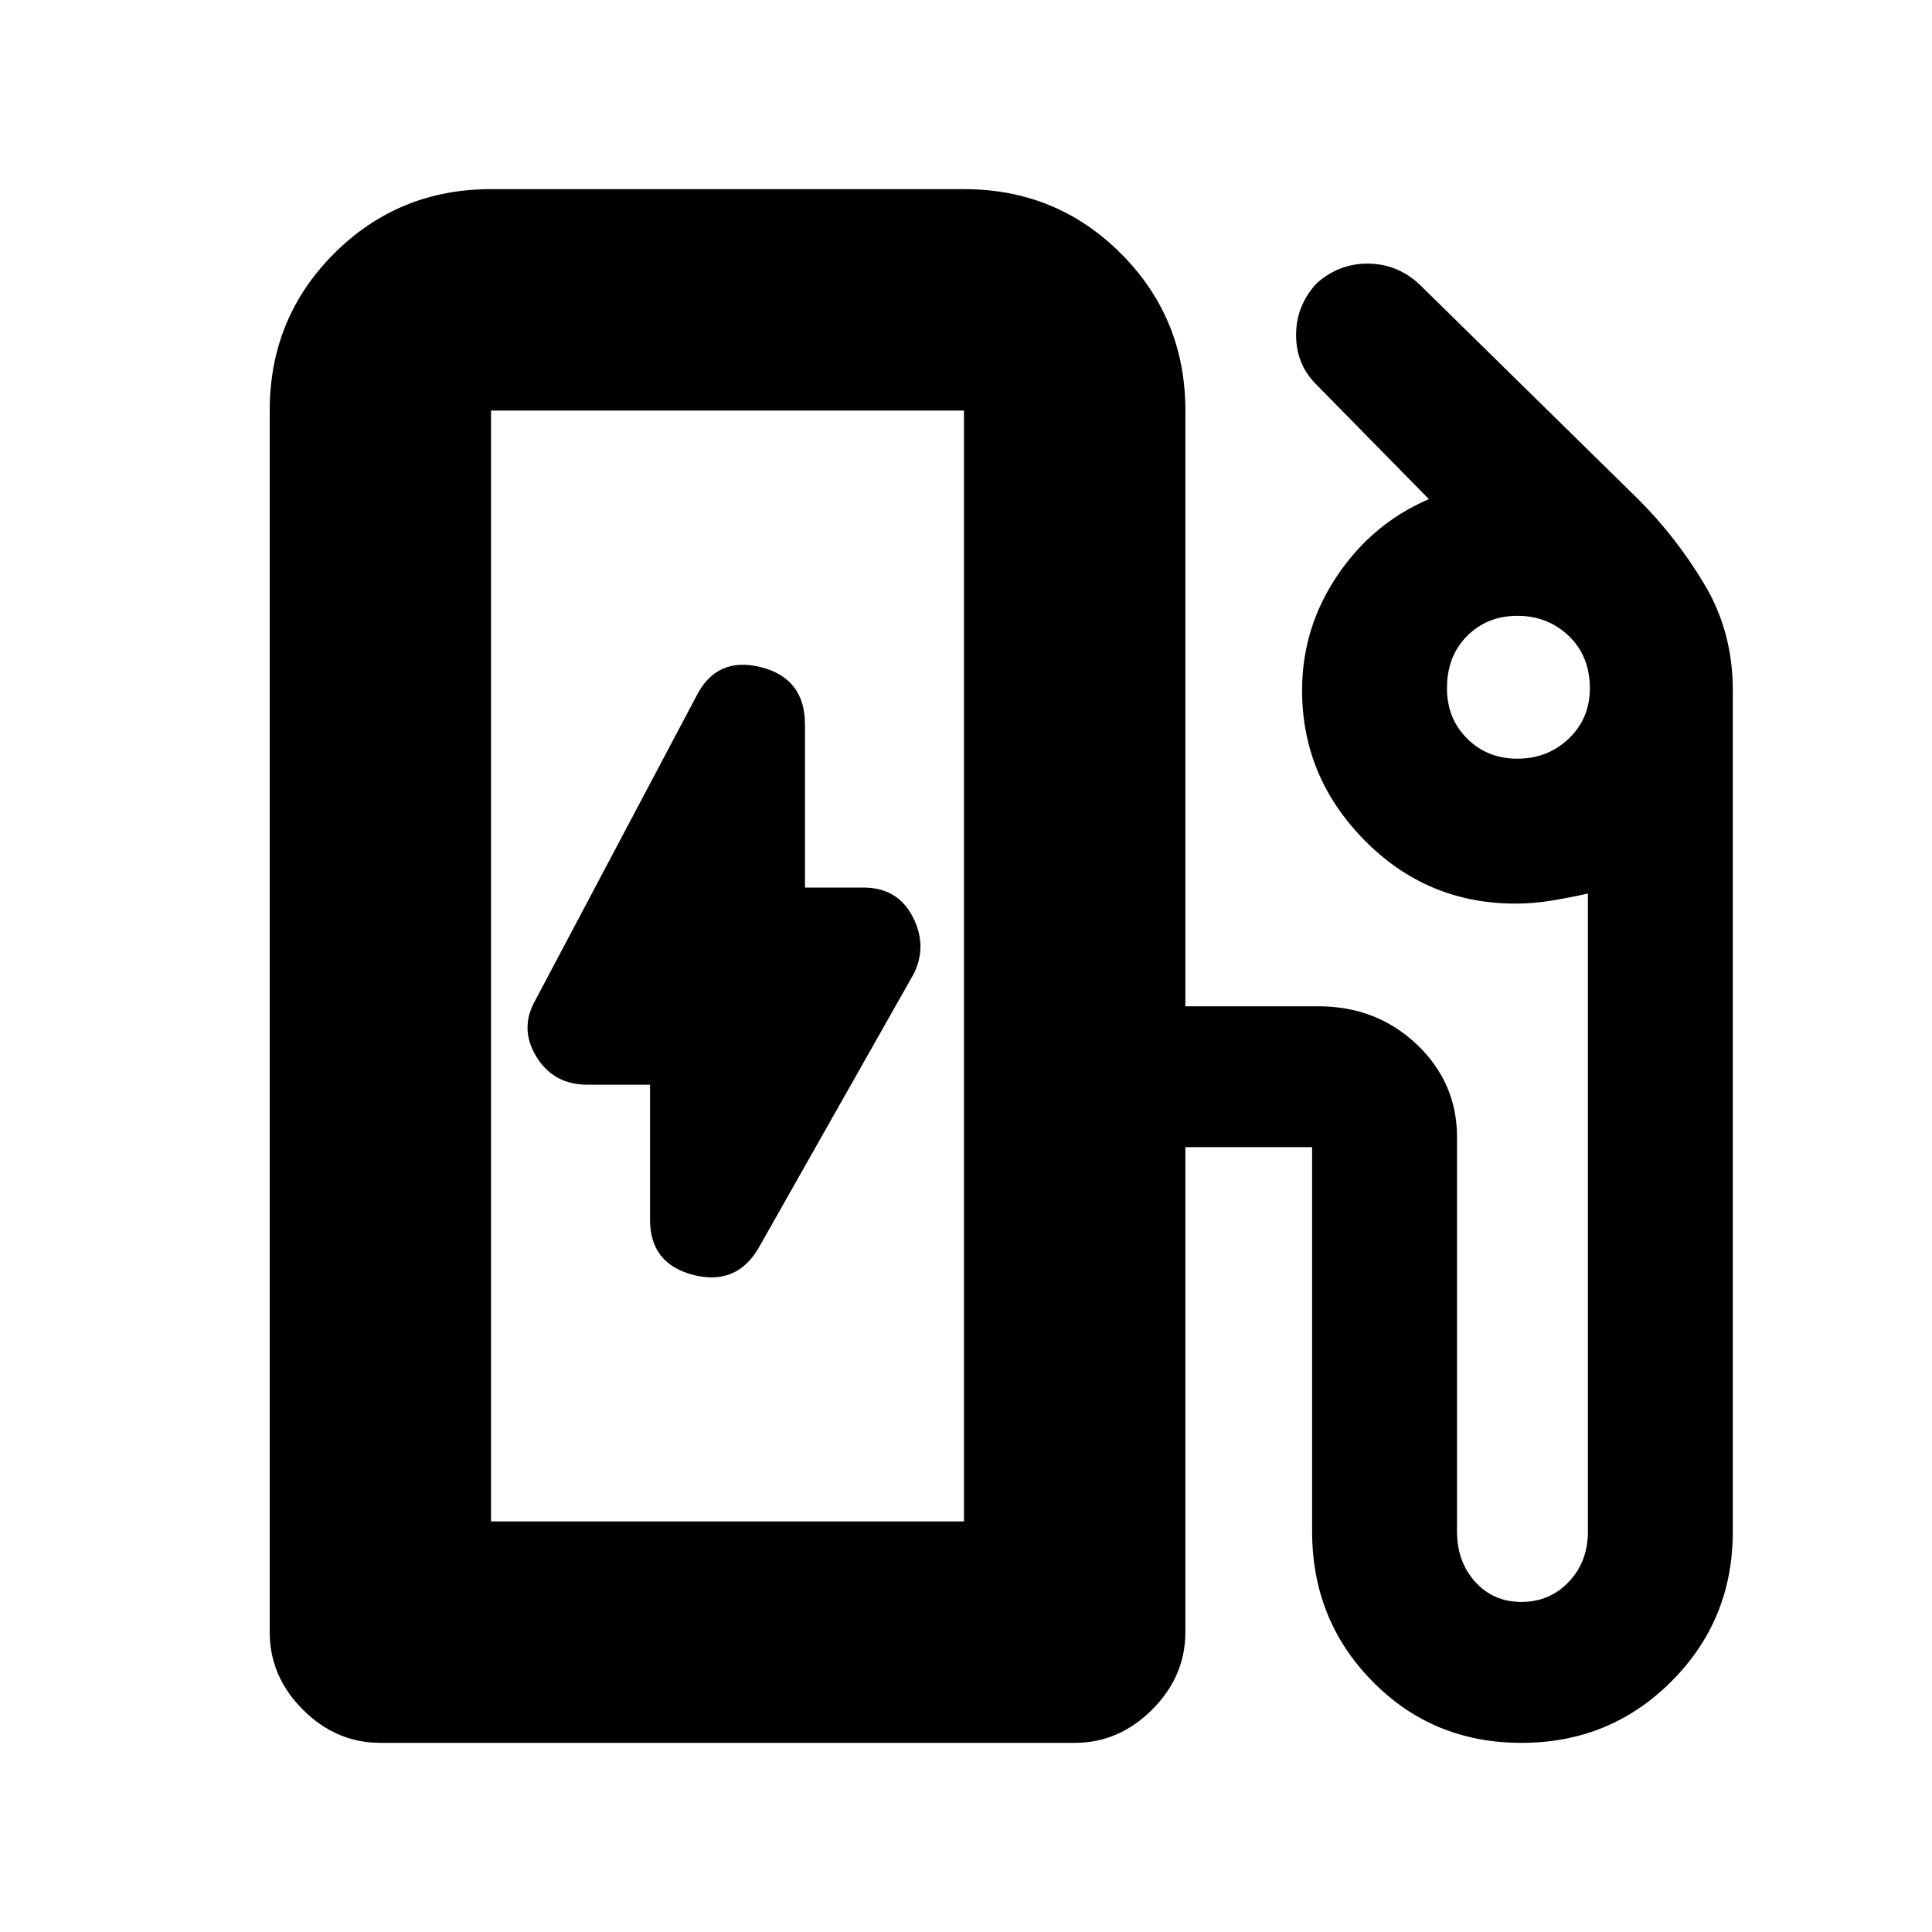 <svg xmlns="http://www.w3.org/2000/svg" height="20" width="20"><path d="M5.083 15.75H9.979V4.25Q9.979 4.25 9.979 4.25Q9.979 4.25 9.979 4.25H5.083Q5.083 4.25 5.083 4.25Q5.083 4.25 5.083 4.25ZM7.854 12.917 9.458 10.083Q9.604 9.792 9.448 9.49Q9.292 9.188 8.938 9.188H8.333V7.5Q8.333 7.021 7.875 6.906Q7.417 6.792 7.208 7.208L5.542 10.354Q5.375 10.646 5.552 10.938Q5.729 11.229 6.083 11.229H6.729V12.625Q6.729 13.083 7.177 13.198Q7.625 13.312 7.854 12.917ZM3.938 18.042Q3.479 18.042 3.135 17.698Q2.792 17.354 2.792 16.896V4.25Q2.792 3.292 3.458 2.625Q4.125 1.958 5.083 1.958H9.979Q10.938 1.958 11.604 2.625Q12.271 3.292 12.271 4.25V10.417H13.646Q14.25 10.417 14.667 10.812Q15.083 11.208 15.083 11.771V15.854Q15.083 16.167 15.271 16.375Q15.458 16.583 15.75 16.583Q16.042 16.583 16.24 16.375Q16.438 16.167 16.438 15.854V9.25Q16.25 9.292 16.062 9.323Q15.875 9.354 15.688 9.354Q14.771 9.354 14.125 8.698Q13.479 8.042 13.479 7.146Q13.479 6.5 13.844 5.958Q14.208 5.417 14.792 5.167L13.625 3.979Q13.417 3.771 13.417 3.469Q13.417 3.167 13.625 2.938Q13.854 2.729 14.156 2.729Q14.458 2.729 14.688 2.938L16.958 5.167Q17.354 5.562 17.646 6.052Q17.938 6.542 17.938 7.146V15.854Q17.938 16.771 17.302 17.406Q16.667 18.042 15.75 18.042Q14.833 18.042 14.208 17.406Q13.583 16.771 13.583 15.854V11.875Q13.583 11.875 13.583 11.875Q13.583 11.875 13.583 11.875H12.271V16.896Q12.271 17.354 11.927 17.698Q11.583 18.042 11.125 18.042ZM9.979 15.75H5.083Q5.083 15.75 5.083 15.75Q5.083 15.75 5.083 15.75H9.979Q9.979 15.75 9.979 15.75Q9.979 15.75 9.979 15.75ZM15.708 7.854Q16.021 7.854 16.24 7.646Q16.458 7.438 16.458 7.125Q16.458 6.792 16.24 6.583Q16.021 6.375 15.708 6.375Q15.396 6.375 15.188 6.583Q14.979 6.792 14.979 7.125Q14.979 7.438 15.188 7.646Q15.396 7.854 15.708 7.854Z"/></svg>
